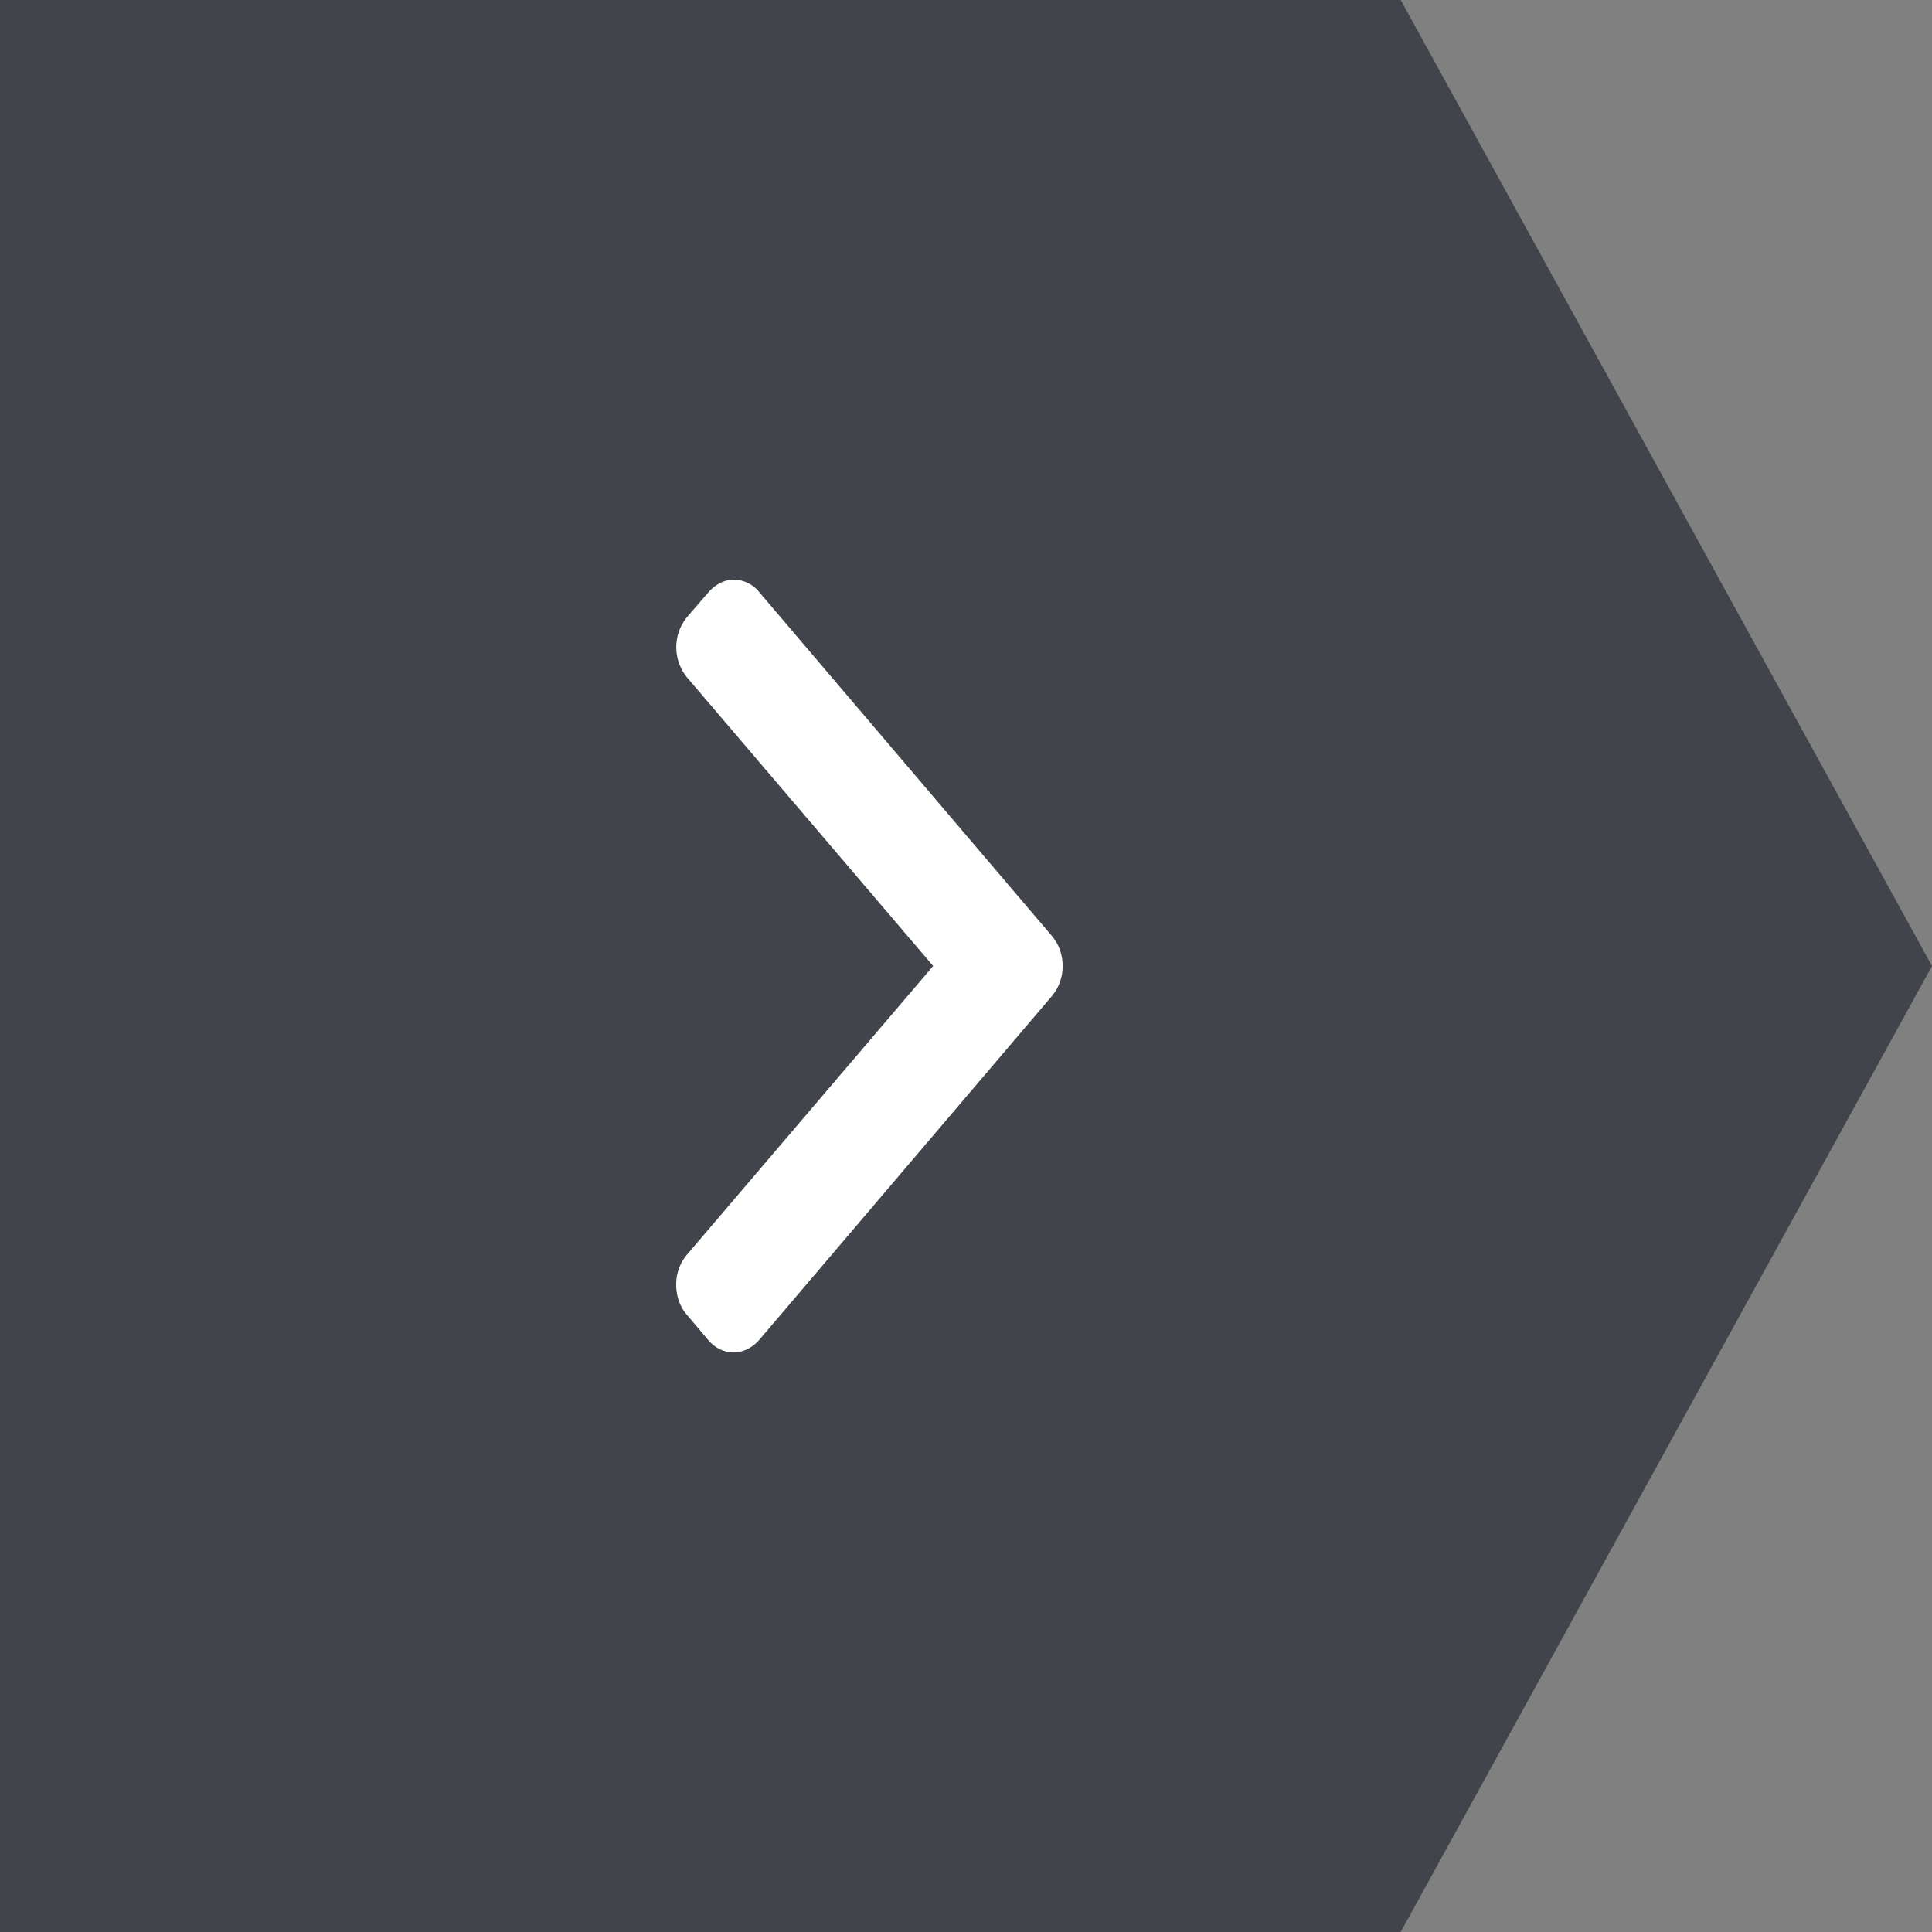<svg xmlns="http://www.w3.org/2000/svg" xmlns:xlink="http://www.w3.org/1999/xlink" width="40" height="40" viewBox="0 0 40 40"><rect x="0" y="0" width="40" height="40" fill="#808080" stroke="none"/><defs><path id="mkyqa" d="M1504 2703h29l11 20-11 20h-29z"/><path id="mkyqb" d="M1525.78 2722.38l-6.06-7.12a.69.69 0 0 0-.52-.26c-.2 0-.39.1-.53.26l-.45.52a.99.99 0 0 0 0 1.24l5.1 5.98-5.1 5.98a.95.95 0 0 0-.22.62c0 .24.08.46.22.62l.44.52c.14.17.33.26.53.26s.39-.1.53-.26l6.06-7.12a.95.95 0 0 0 .22-.62.95.95 0 0 0-.22-.62z"/></defs><g><g transform="translate(-1504 -2703)"><use fill="#42444b" xlink:href="#mkyqa"/></g><g transform="translate(-1504 -2703)"><use fill="#fff" xlink:href="#mkyqb"/></g></g></svg>